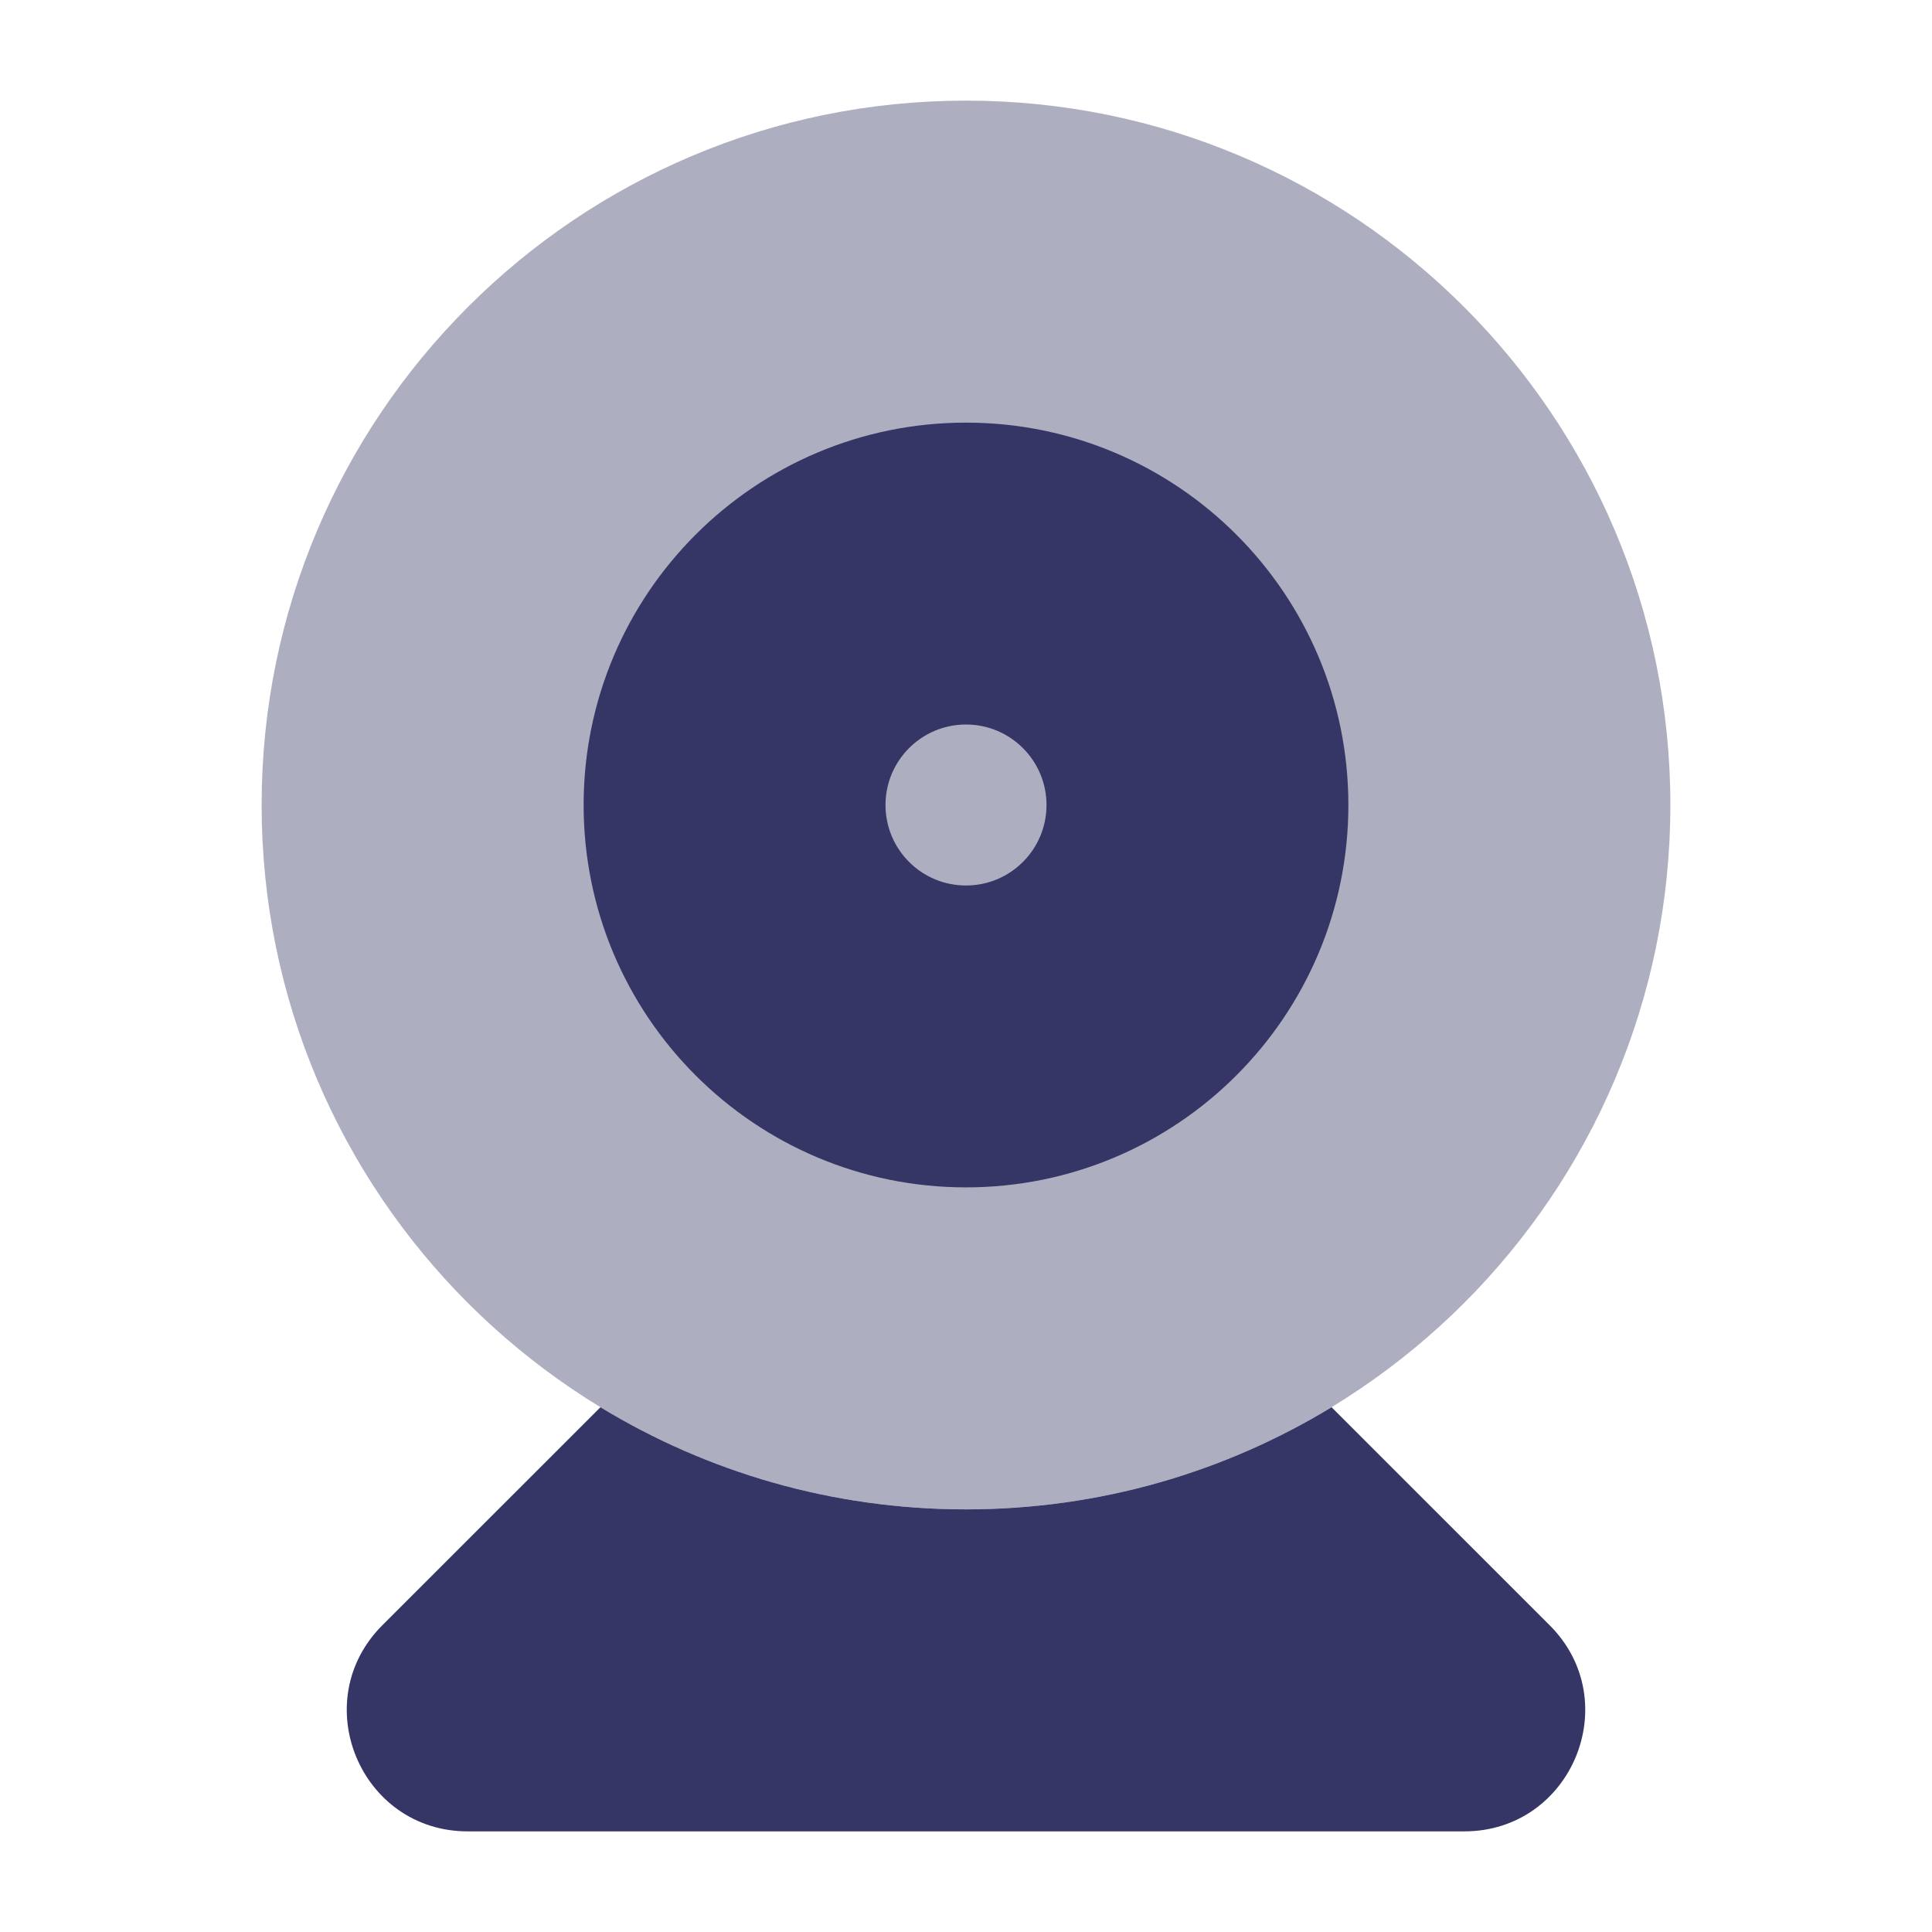 <svg width="24" height="24" viewBox="0 0 24 24" fill="none" xmlns="http://www.w3.org/2000/svg">
<path opacity="0.4" d="M12 1.25C7.168 1.25 3.25 5.168 3.25 10C3.25 14.832 7.168 18.75 12 18.75C16.832 18.75 20.75 14.832 20.75 10C20.75 5.168 16.832 1.25 12 1.25Z" fill="#353566"/>
<path fill-rule="evenodd" clip-rule="evenodd" d="M12 5.25C9.377 5.25 7.25 7.377 7.25 10C7.25 12.624 9.377 14.75 12 14.75C14.623 14.75 16.75 12.624 16.75 10C16.75 7.377 14.623 5.25 12 5.25ZM11 10C11 10.553 11.448 11 12 11C12.552 11 13 10.553 13 10C13 9.448 12.552 9 12 9C11.448 9 11 9.448 11 10Z" fill="#353566"/>
<path d="M12 18.75C10.337 18.75 8.783 18.286 7.459 17.481L4.75 20.189C3.805 21.134 4.474 22.75 5.811 22.75H18.189C19.526 22.75 20.195 21.134 19.25 20.189L16.541 17.481C15.217 18.286 13.663 18.75 12 18.75Z" fill="#353566"/>
</svg>
